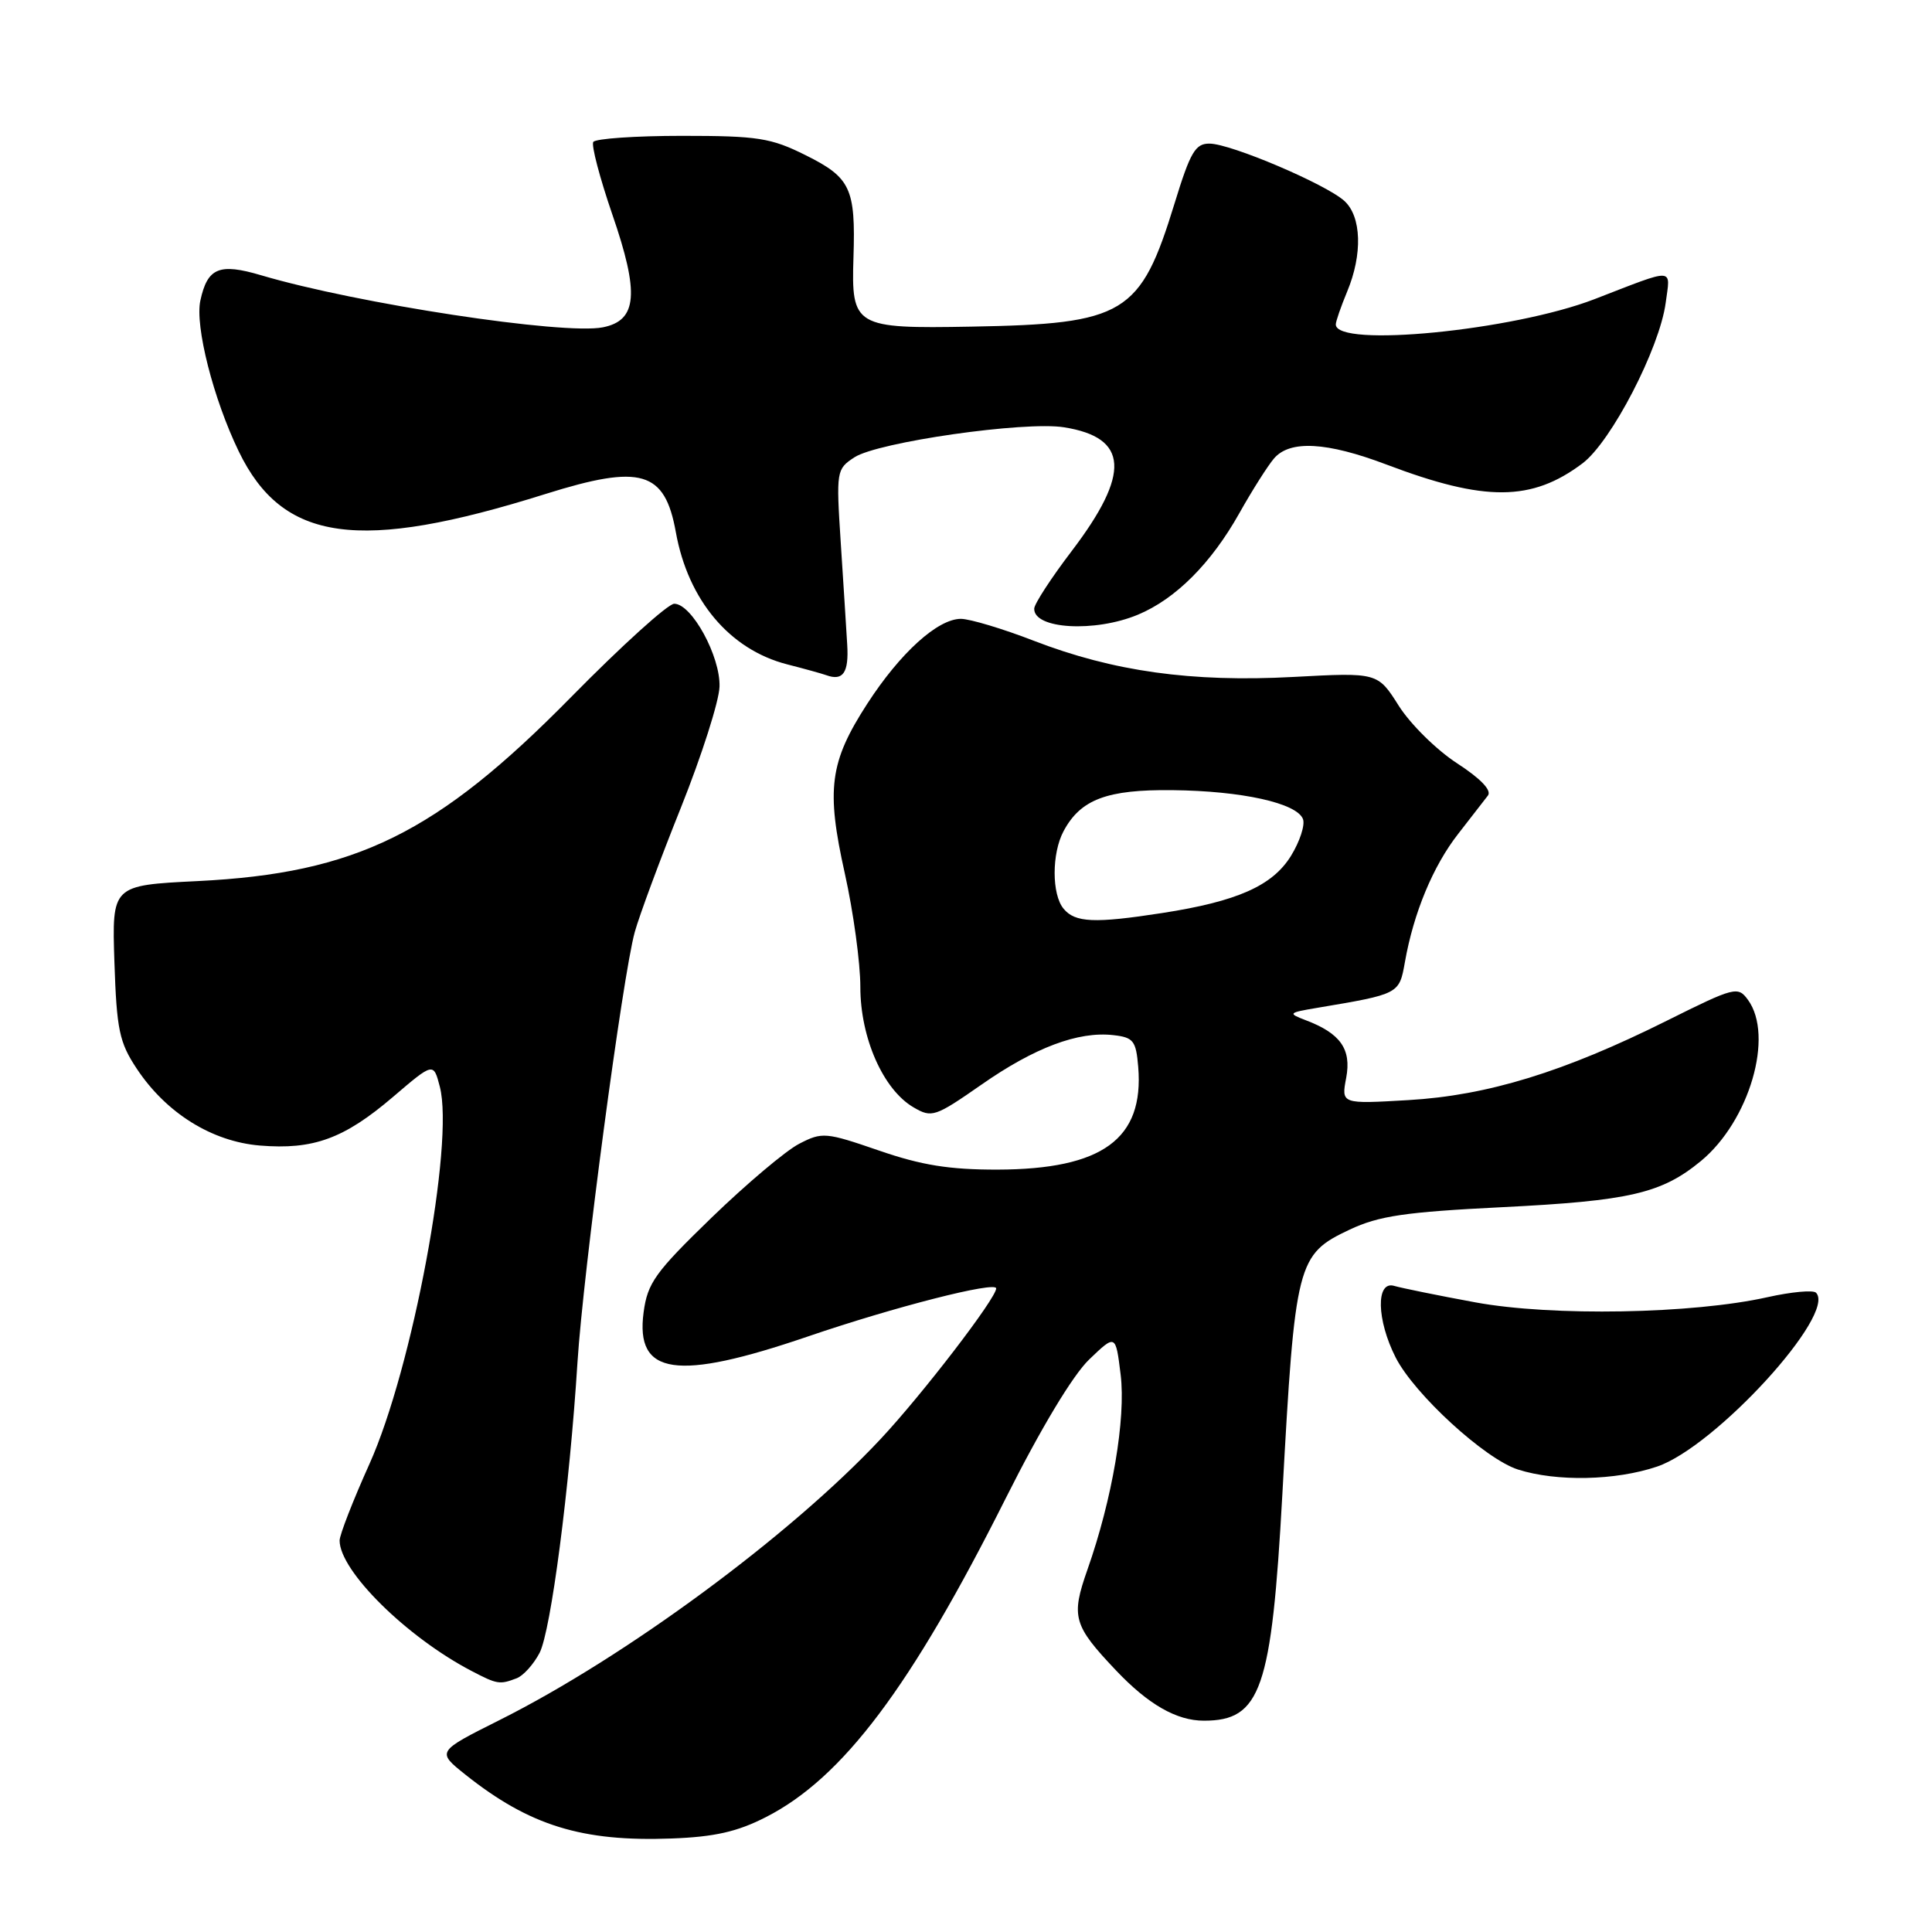 <?xml version="1.0" encoding="UTF-8" standalone="no"?>
<!DOCTYPE svg PUBLIC "-//W3C//DTD SVG 1.1//EN" "http://www.w3.org/Graphics/SVG/1.1/DTD/svg11.dtd" >
<svg xmlns="http://www.w3.org/2000/svg" xmlns:xlink="http://www.w3.org/1999/xlink" version="1.1" viewBox="0 0 256 256">
 <g >
 <path fill="currentColor"
d=" M 101.50 240.77 C 111.67 235.58 120.71 223.56 133.28 198.50 C 137.92 189.26 142.16 182.21 144.32 180.14 C 147.83 176.77 147.83 176.77 148.49 182.14 C 149.20 187.97 147.39 198.63 144.09 207.99 C 141.89 214.24 142.21 215.36 147.87 221.33 C 152.15 225.85 155.90 228.00 159.52 228.00 C 167.07 228.00 168.49 223.91 169.92 197.99 C 171.61 167.20 171.85 166.23 178.84 162.93 C 182.70 161.11 186.17 160.60 199.00 159.96 C 215.93 159.12 220.16 158.14 225.37 153.85 C 231.81 148.54 235.10 137.26 231.61 132.48 C 230.28 130.66 229.87 130.76 220.86 135.25 C 207.25 142.04 197.10 145.16 186.61 145.77 C 177.72 146.29 177.72 146.29 178.38 142.81 C 179.09 139.01 177.62 136.92 172.98 135.17 C 170.63 134.27 170.71 134.19 174.50 133.55 C 185.44 131.71 185.40 131.73 186.16 127.47 C 187.31 120.95 189.89 114.75 193.21 110.50 C 194.93 108.30 196.70 106.01 197.16 105.41 C 197.68 104.72 196.18 103.16 193.07 101.14 C 190.37 99.39 186.90 95.97 185.35 93.53 C 182.55 89.10 182.55 89.10 171.35 89.70 C 157.88 90.42 147.52 88.97 137.00 84.91 C 132.88 83.31 128.52 82.01 127.33 82.00 C 124.25 82.00 119.28 86.51 114.91 93.26 C 109.92 100.98 109.45 104.56 111.95 115.77 C 113.08 120.84 114.00 127.59 114.00 130.78 C 114.00 137.53 117.03 144.39 121.05 146.73 C 123.47 148.15 123.90 148.00 130.05 143.72 C 137.08 138.81 142.88 136.63 147.52 137.16 C 150.19 137.46 150.53 137.90 150.82 141.38 C 151.60 150.92 146.08 154.94 132.17 154.98 C 125.80 154.99 122.10 154.40 116.46 152.45 C 109.40 150.02 108.94 149.98 105.89 151.56 C 104.14 152.46 98.91 156.87 94.28 161.35 C 86.81 168.59 85.80 169.99 85.28 173.90 C 84.17 182.24 89.63 183.04 107.05 177.09 C 118.48 173.18 132.00 169.73 132.00 170.72 C 132.00 172.02 122.22 184.76 116.70 190.66 C 104.75 203.44 82.89 219.56 66.17 227.93 C 57.85 232.10 57.85 232.10 61.67 235.15 C 70.15 241.90 77.12 244.06 89.00 243.61 C 94.68 243.40 97.72 242.71 101.50 240.77 Z  M 68.46 222.38 C 69.35 222.04 70.71 220.52 71.50 219.01 C 73.00 216.10 75.47 197.16 76.52 180.50 C 77.27 168.63 82.52 129.20 84.11 123.50 C 84.72 121.30 87.47 113.88 90.23 107.00 C 92.98 100.12 95.28 92.92 95.34 90.99 C 95.47 86.98 91.66 80.00 89.34 80.00 C 88.51 80.00 82.36 85.57 75.67 92.37 C 57.88 110.45 47.20 115.71 26.16 116.75 C 14.83 117.31 14.83 117.31 15.16 127.48 C 15.46 136.46 15.81 138.12 18.11 141.59 C 22.01 147.48 28.06 151.26 34.44 151.79 C 41.51 152.37 45.58 150.89 52.06 145.36 C 57.44 140.76 57.44 140.76 58.28 144.00 C 60.22 151.47 54.64 181.36 48.95 193.99 C 46.78 198.81 45.00 203.38 45.00 204.13 C 45.01 208.16 53.90 216.94 62.50 221.42 C 65.89 223.19 66.21 223.24 68.46 222.38 Z  M 219.57 194.33 C 227.29 191.72 243.41 174.08 240.63 171.29 C 240.25 170.91 237.36 171.18 234.22 171.88 C 224.28 174.11 205.64 174.44 195.50 172.57 C 190.55 171.66 185.71 170.67 184.75 170.39 C 182.29 169.65 182.40 174.90 184.94 179.89 C 187.43 184.76 196.78 193.33 201.14 194.72 C 206.25 196.35 214.08 196.19 219.57 194.33 Z  M 112.26 85.41 C 112.13 83.26 111.75 77.16 111.40 71.85 C 110.79 62.40 110.83 62.16 113.21 60.60 C 116.29 58.58 135.80 55.78 141.00 56.62 C 149.54 57.98 149.83 62.73 142.01 73.01 C 139.29 76.58 137.06 80.01 137.04 80.64 C 136.95 83.36 145.07 83.83 150.78 81.45 C 155.77 79.37 160.48 74.66 164.22 68.00 C 165.92 64.97 167.99 61.71 168.81 60.75 C 170.92 58.29 175.78 58.55 183.73 61.56 C 196.78 66.51 202.97 66.46 209.70 61.39 C 213.50 58.52 219.90 46.17 220.71 40.14 C 221.34 35.40 222.14 35.44 211.28 39.64 C 200.46 43.81 177.00 46.11 177.00 42.99 C 177.00 42.58 177.68 40.63 178.50 38.65 C 180.57 33.70 180.41 28.68 178.13 26.62 C 175.68 24.40 163.13 19.06 160.29 19.03 C 158.39 19.00 157.73 20.13 155.63 26.97 C 151.11 41.68 149.07 42.92 128.70 43.28 C 113.24 43.56 112.79 43.29 113.09 34.08 C 113.38 24.96 112.71 23.53 106.76 20.57 C 102.15 18.27 100.43 18.00 90.36 18.00 C 84.18 18.00 78.89 18.37 78.61 18.81 C 78.34 19.26 79.47 23.56 81.12 28.37 C 84.75 38.88 84.45 42.46 79.89 43.37 C 74.69 44.41 47.31 40.24 34.59 36.47 C 29.05 34.83 27.49 35.48 26.55 39.82 C 25.81 43.20 28.28 52.88 31.63 59.80 C 37.46 71.84 47.52 73.24 72.30 65.45 C 84.95 61.48 88.09 62.40 89.55 70.50 C 91.17 79.53 96.68 86.07 104.30 88.03 C 106.61 88.62 108.95 89.27 109.50 89.47 C 111.71 90.27 112.49 89.13 112.26 85.41 Z  M 140.93 120.41 C 139.35 118.51 139.35 113.08 140.93 110.13 C 143.18 105.92 146.68 104.60 155.37 104.70 C 164.55 104.80 171.84 106.41 172.65 108.53 C 172.95 109.31 172.23 111.51 171.06 113.41 C 168.61 117.37 163.95 119.44 154.00 120.98 C 145.03 122.37 142.46 122.26 140.93 120.41 Z "/>
</g>
</svg>